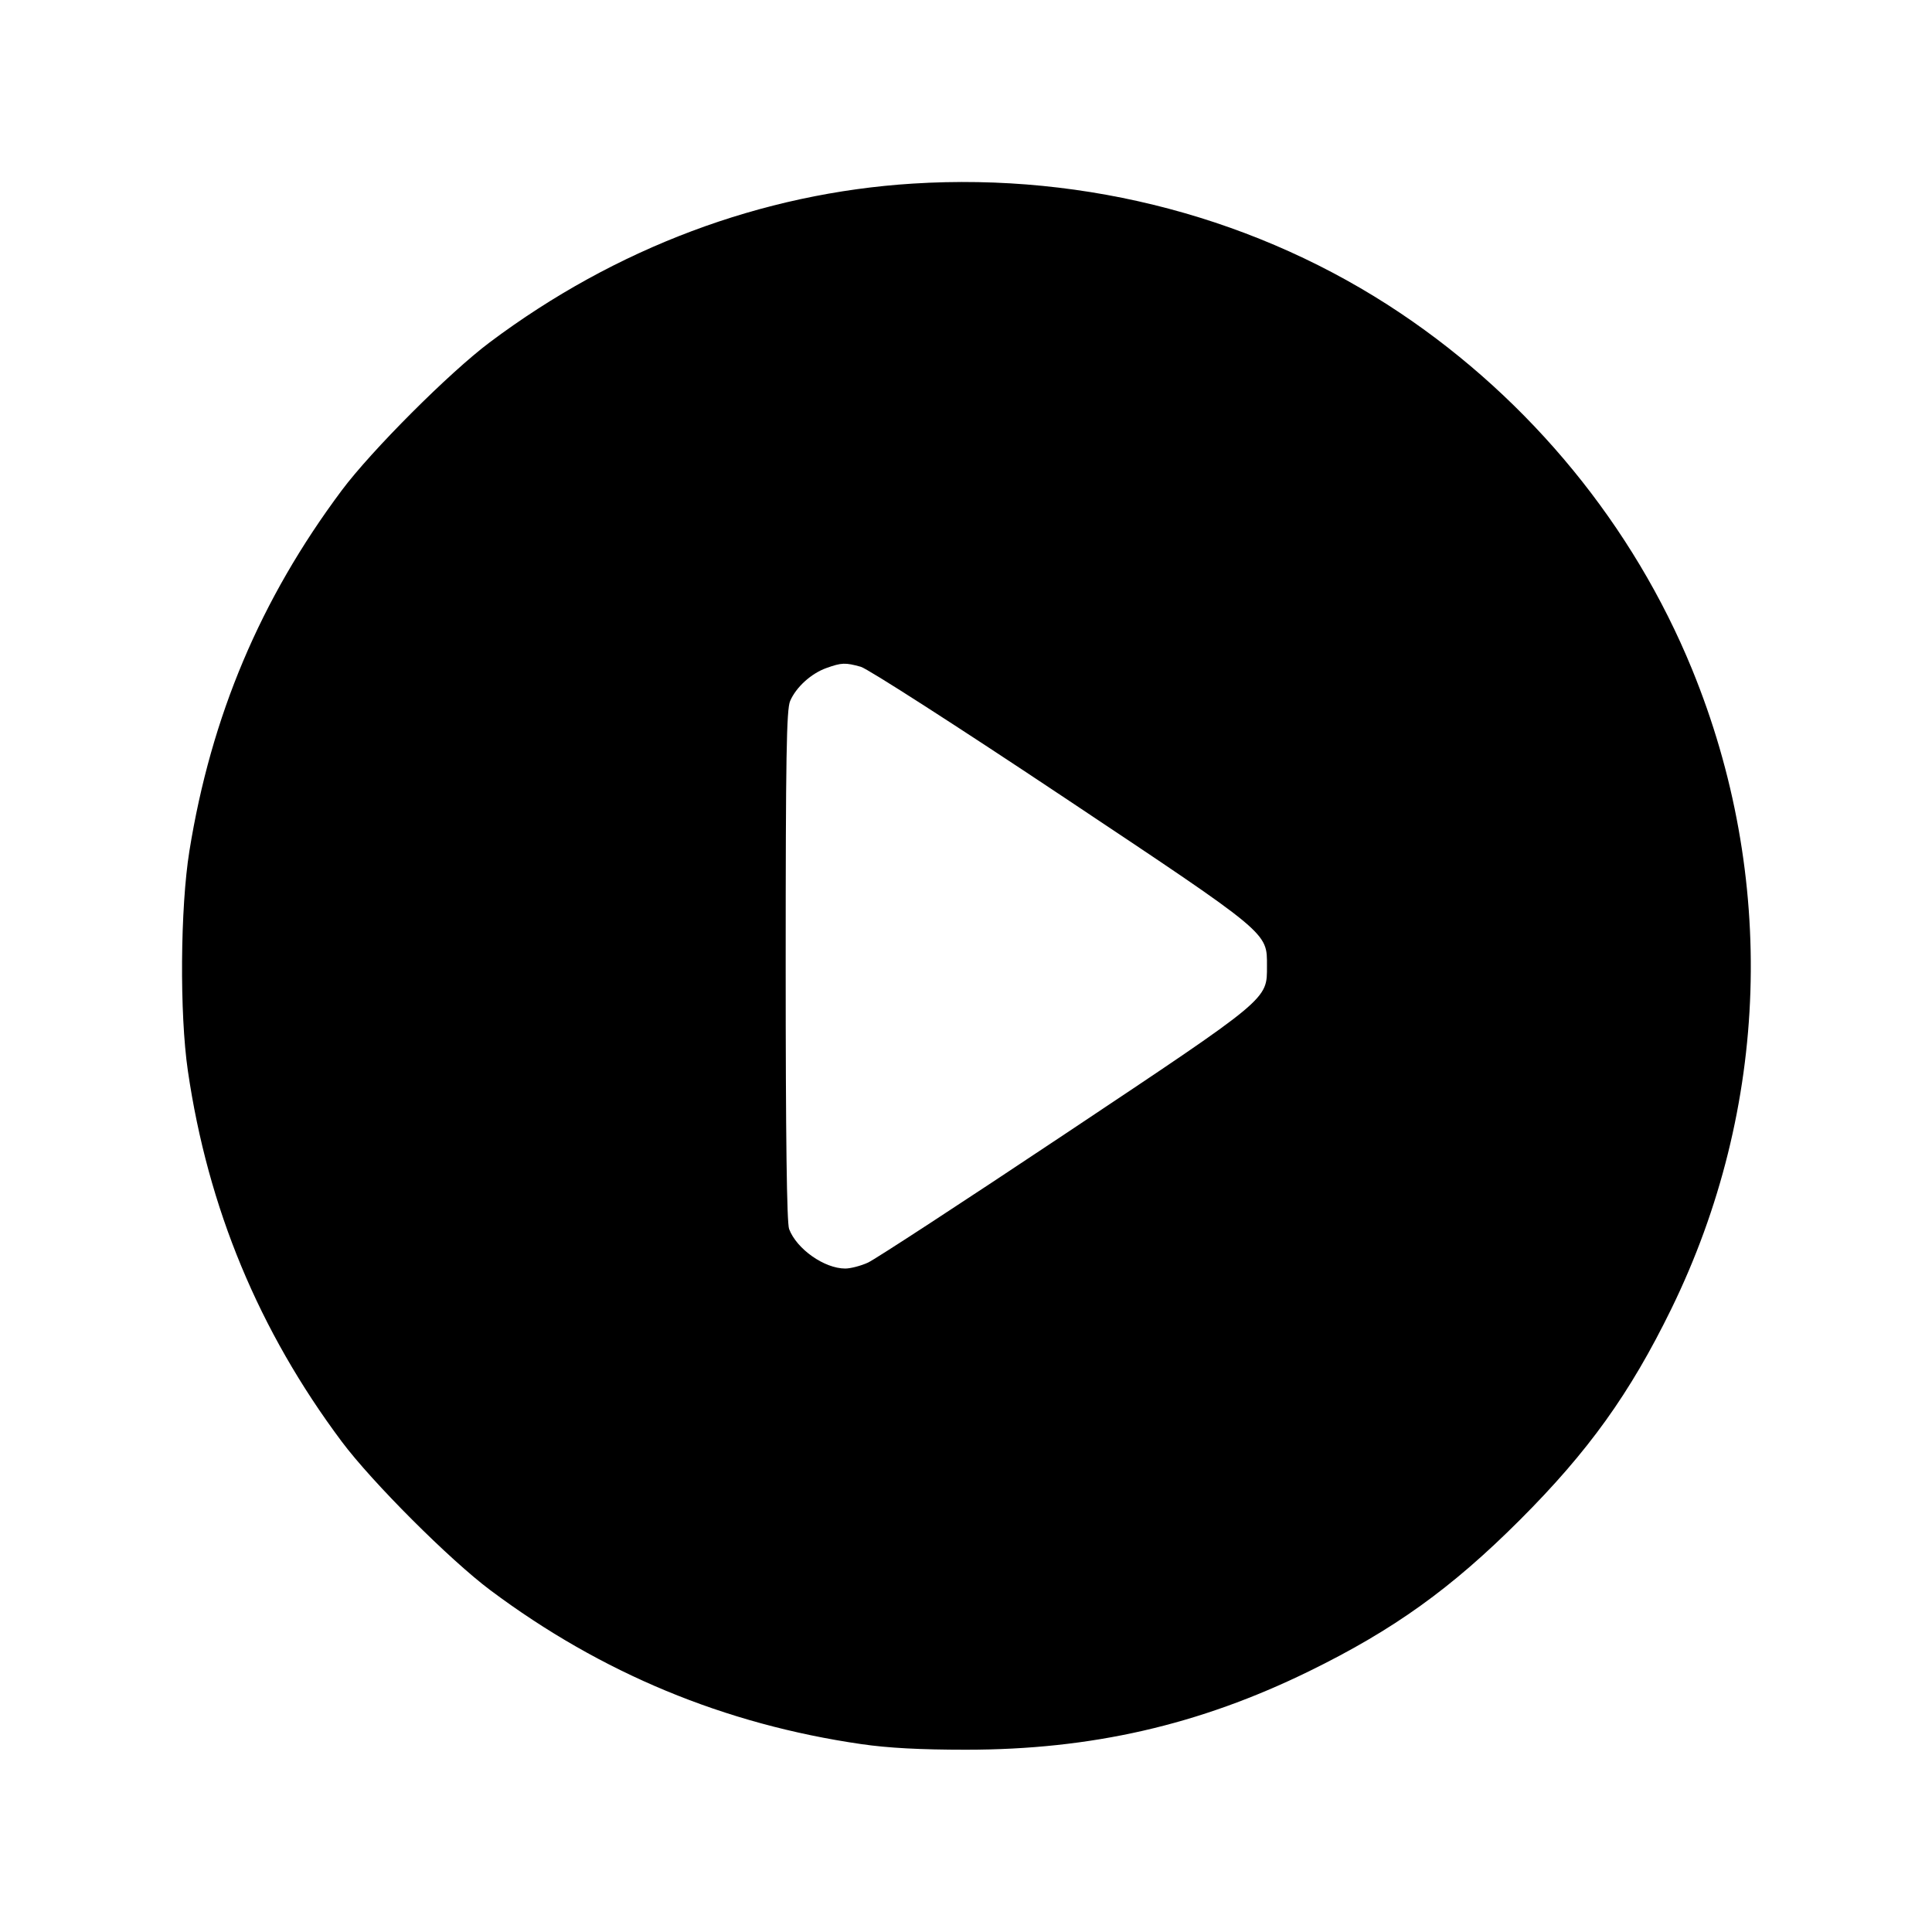 <svg fill="currentColor" viewBox="0 0 256 256" xmlns="http://www.w3.org/2000/svg"><path d="M120.960 24.326 C 100.935 25.586,81.587 32.844,64.891 45.360 C 59.554 49.360,49.234 59.686,45.276 64.986 C 34.512 79.399,27.973 94.882,25.095 112.768 C 23.886 120.283,23.787 134.307,24.890 141.867 C 27.542 160.046,34.293 176.318,45.279 191.014 C 49.299 196.392,59.608 206.701,64.986 210.721 C 79.686 221.710,96.000 228.476,114.133 231.105 C 117.683 231.620,121.936 231.847,128.000 231.847 C 144.598 231.847,158.874 228.583,173.440 221.458 C 184.661 215.968,192.320 210.472,201.396 201.396 C 210.475 192.317,215.974 184.654,221.456 173.440 C 234.480 146.798,235.469 116.189,224.197 88.662 C 216.422 69.676,202.839 53.088,185.584 41.508 C 166.871 28.950,144.021 22.874,120.960 24.326 M114.064 88.353 C 114.967 88.604,126.881 96.257,140.612 105.407 C 168.394 123.921,167.879 123.494,167.879 128.000 C 167.879 132.491,168.344 132.104,141.131 150.250 C 127.712 159.198,115.956 166.872,115.007 167.304 C 114.057 167.735,112.704 168.088,112.000 168.088 C 109.234 168.088,105.562 165.504,104.560 162.852 C 104.254 162.041,104.107 150.726,104.107 127.959 C 104.107 100.298,104.212 94.020,104.694 92.893 C 105.478 91.060,107.479 89.238,109.499 88.518 C 111.525 87.796,111.998 87.779,114.064 88.353 " stroke="none" fill-rule="evenodd"></path></svg>